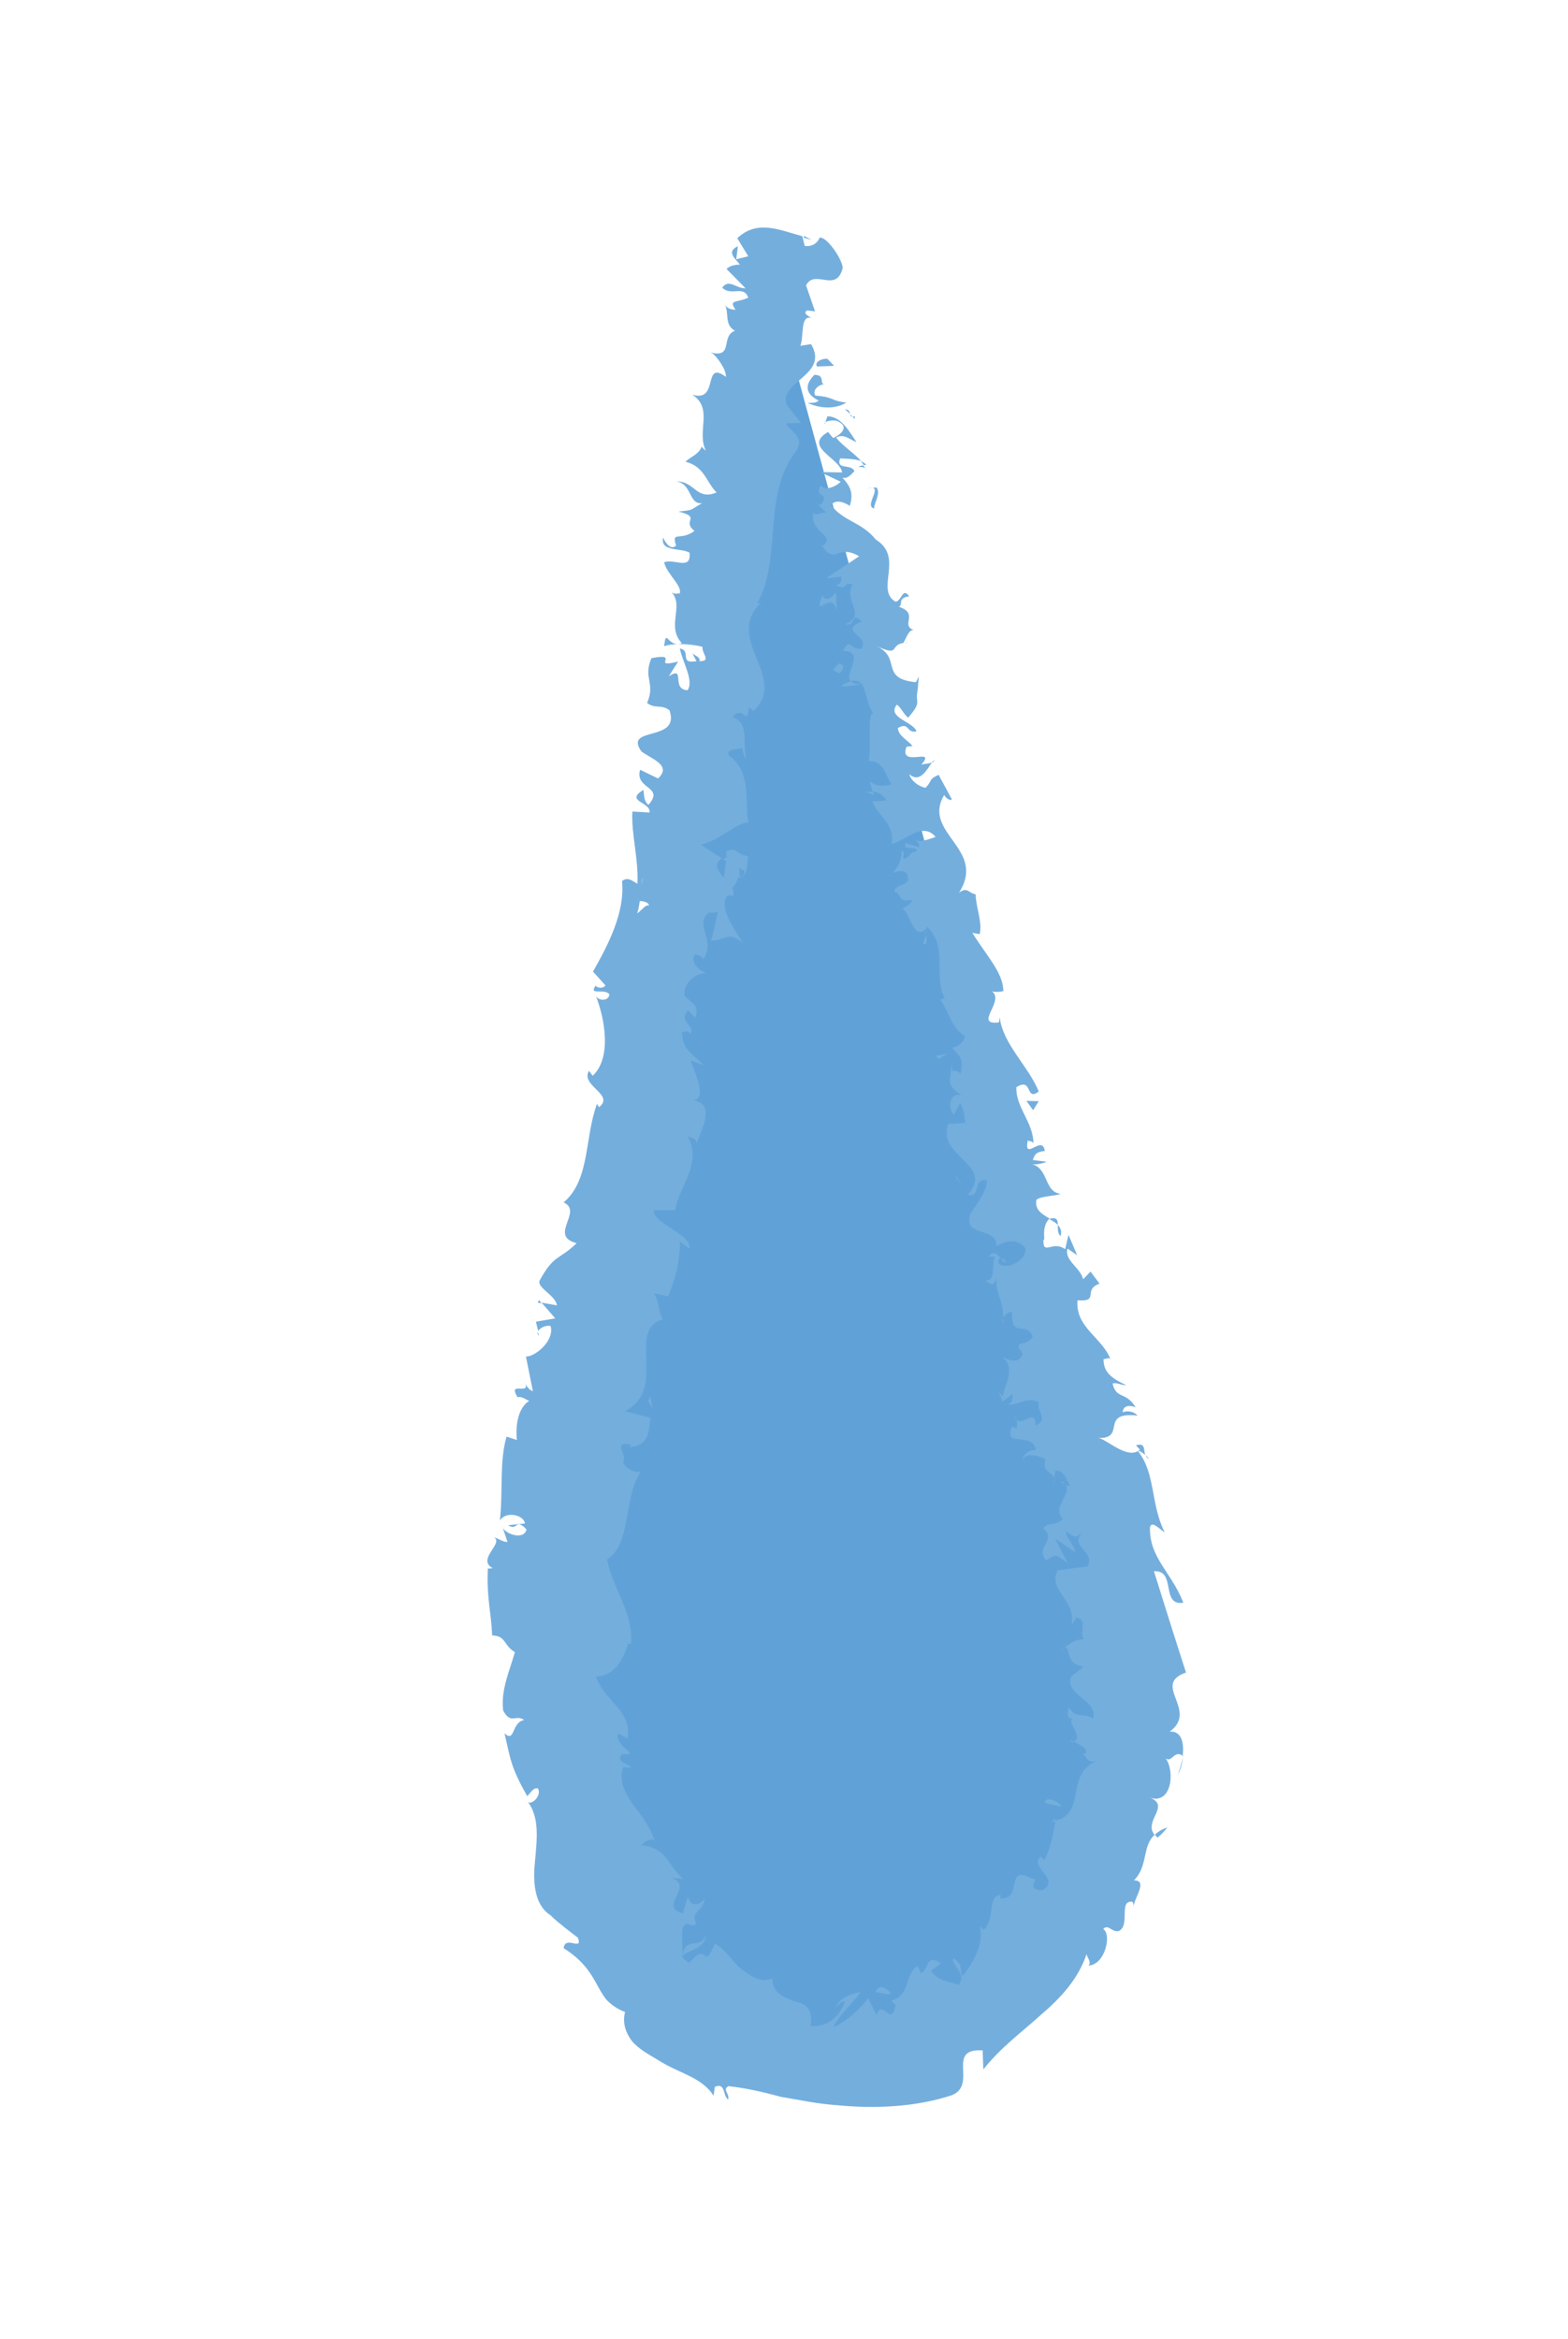 <?xml version="1.0" encoding="utf-8"?>
<!-- Generator: Adobe Illustrator 21.0.2, SVG Export Plug-In . SVG Version: 6.00 Build 0)  -->
<svg version="1.1" id="Calque_1" xmlns="http://www.w3.org/2000/svg" xmlns:xlink="http://www.w3.org/1999/xlink" x="0px" y="0px"
	 viewBox="0 0 46.96 70" style="enable-background:new 0 0 46.96 70;" xml:space="preserve">
<style type="text/css">
	.st0{fill:#60A2D8;}
	.st1{fill:#74AEDD;}
</style>
<g>
	<path class="st0" d="M23.96,7.04c-2.21,12-4.43,24.01-6.64,36.01c-1.29,7-0.74,16.85,6.29,17.99c4.41,0.72,8.48-3.26,9.51-7.61
		c1.03-4.35-0.15-8.88-1.32-13.2C29.14,30.5,26.48,20.75,23.82,11"/>
	<g>
		<g>
			<g>
				<g>
					<path class="st1" d="M24.78,10.74c-0.14-0.02-0.41,0.09-0.31,0.23l0.51-0.02L24.78,10.74z"/>
					<path class="st1" d="M24.19,12.06c0.28,0.13,0.75,0.23,1.16-0.01c-0.51-0.06-0.33-0.16-0.93-0.21
						c-0.1-0.15,0.08-0.32,0.26-0.34c-0.14-0.02,0.04-0.28-0.29-0.28c-0.31,0.31-0.26,0.58,0.13,0.77
						C24.42,12.08,24.28,12.05,24.19,12.06z"/>
					<path class="st1" d="M27.73,27.97l0.03-0.12C27.73,27.89,27.72,27.93,27.73,27.97z"/>
					<path class="st1" d="M30.12,37.77c-0.03-0.07-0.09-0.09-0.13-0.08C30.03,37.75,30.08,37.8,30.12,37.77z"/>
					<path class="st1" d="M30.04,39.57c0-0.04,0-0.07,0.01-0.11C30.01,39.52,30,39.56,30.04,39.57z"/>
					<path class="st1" d="M27.73,27.97l-0.08,0.3C27.81,28.24,27.73,28.1,27.73,27.97z"/>
					<path class="st1" d="M25.94,13.91c-0.04-0.05-0.1-0.08-0.16-0.11c0.03,0.04,0.06,0.08,0.09,0.12
						C25.89,13.92,25.91,13.92,25.94,13.91z"/>
					<path class="st1" d="M26.17,23.79l-0.02-0.08c-0.06-0.01-0.13-0.01-0.21-0.01L26.17,23.79z"/>
					<path class="st1" d="M25.2,20.51c0,0.08,0.42-0.01,0.6-0.03c-0.18,0-0.27-0.03-0.32-0.09C25.4,20.42,25.31,20.46,25.2,20.51z"
						/>
					<path class="st1" d="M24.49,15.1l-0.08-0.08C24.43,15.04,24.46,15.08,24.49,15.1z"/>
					<path class="st1" d="M26.72,26.17c-0.06,0.02-0.11,0.05-0.14,0.07C26.64,26.22,26.68,26.2,26.72,26.17z"/>
					<path class="st1" d="M21.3,10.57c0.03,0.01,0.05,0.01,0.07,0.01C21.33,10.56,21.3,10.55,21.3,10.57z"/>
					<polygon class="st1" points="24.07,7.06 24.08,7.12 24.31,7.18 					"/>
					<path class="st1" d="M30.33,42.73c0-0.01,0-0.01,0-0.02C30.27,42.65,30.29,42.69,30.33,42.73z"/>
					<path class="st1" d="M21.12,57.91c-0.07,0.46-0.65,0.03-0.66,0.62C20.55,58.39,21.17,58.31,21.12,57.91z"/>
					<path class="st1" d="M25.91,14.01c0.02,0.04,0.03,0.09,0.04,0.13C25.94,14.08,25.93,14.04,25.91,14.01z"/>
					<path class="st1" d="M20.46,58.53L20.46,58.53l0,0.06C20.46,58.57,20.46,58.55,20.46,58.53z"/>
					<path class="st1" d="M31.7,49.41c0.07-0.02,0.13-0.04,0.18-0.07C31.84,49.35,31.79,49.36,31.7,49.41z"/>
					<path class="st1" d="M31.58,44.28l-0.03,0.14C31.58,44.36,31.59,44.32,31.58,44.28z"/>
					<path class="st1" d="M32.16,51.99c-0.04,0.06-0.1,0.07-0.06,0.17c0.02-0.01,0.04-0.01,0.05-0.02
						C32.1,52.11,32.08,52.06,32.16,51.99z"/>
					<path class="st1" d="M31.5,54.53c0.03,0,0.06-0.01,0.1-0.01l0.01-0.09L31.5,54.53z"/>
					<path class="st1" d="M19.89,19.34c0.13-0.04,0.26-0.06,0.4-0.06C19.98,19.27,19.95,18.83,19.89,19.34z"/>
					<path class="st1" d="M25.71,13.98c0.11-0.01,0.16,0,0.2,0.04c-0.01-0.03-0.03-0.06-0.05-0.09
						C25.8,13.93,25.74,13.95,25.71,13.98z"/>
					<path class="st1" d="M35.43,52.6c-0.05,0.17-0.09,0.34-0.15,0.51C35.36,52.97,35.4,52.79,35.43,52.6z"/>
					<path class="st1" d="M16.14,39.98l-0.03-0.11C16.09,39.9,16.1,39.94,16.14,39.98z"/>
					<path class="st1" d="M34.96,54.7c-0.17,0.05-0.28,0.13-0.37,0.21c0.02,0.03,0.04,0.06,0.08,0.09
						C34.78,54.91,34.87,54.81,34.96,54.7z"/>
					<path class="st1" d="M20.29,19.28L20.29,19.28L20.29,19.28z"/>
					<path class="st1" d="M19.86,16.09c-0.09,0.43,0.5,0.3,0.79,0.45c0.06,0.55-0.45,0.17-0.76,0.29c0.08,0.35,0.54,0.69,0.47,0.93
						c-0.09,0-0.13,0.04-0.24-0.03c0.37,0.42-0.17,1.02,0.3,1.52c-0.05,0.02-0.1,0.03-0.14,0.03c0.28-0.01,0.56,0.03,0.76,0.08
						c-0.03,0.2,0.28,0.43-0.09,0.43c0.03-0.12-0.11-0.15-0.21-0.23l0.12,0.23c-0.55,0.09-0.13-0.31-0.5-0.38
						c0.09,0.43,0.43,0.97,0.23,1.25c-0.51-0.03-0.04-0.75-0.56-0.42l0.28-0.44c-0.86,0.22,0.11-0.28-0.8-0.1
						c-0.26,0.6,0.13,0.74-0.13,1.34c0.25,0.19,0.42,0.03,0.67,0.22c0.34,0.97-1.39,0.46-0.84,1.23c0.3,0.23,0.92,0.41,0.5,0.81
						l-0.54-0.26c-0.17,0.59,0.75,0.49,0.25,1.05c-0.2-0.15-0.1-0.51-0.18-0.43c-0.52,0.33,0.27,0.35,0.21,0.66l-0.51-0.03
						c-0.04,0.66,0.19,1.43,0.15,2.16c-0.14-0.07-0.28-0.22-0.46-0.08c0.09,0.94-0.41,1.9-0.87,2.71l0.37,0.41
						c-0.02,0.08-0.22,0.11-0.29,0.01c-0.23,0.31,0.27,0.07,0.41,0.26c-0.01,0.2-0.3,0.21-0.4,0.06c0.26,0.66,0.48,1.84-0.1,2.38
						l-0.11-0.15c-0.27,0.45,0.79,0.71,0.3,1.09l-0.06-0.1c-0.38,1.02-0.2,2.27-1,2.95c0.6,0.27-0.47,1,0.39,1.22
						c-0.54,0.52-0.67,0.32-1.11,1.12c-0.08,0.22,0.48,0.44,0.52,0.74l-0.46-0.08l0.41,0.47l-0.58,0.1l0.07,0.28
						c0.05-0.1,0.25-0.19,0.37-0.15c0.13,0.45-0.5,0.94-0.74,0.91l0.21,1.04c-0.18-0.06-0.21-0.23-0.3-0.38
						c0.37,0.61-0.5,0.01-0.16,0.56c0.12-0.04,0.26,0.08,0.35,0.11c-0.32,0.19-0.42,0.71-0.37,1.17L15.17,43
						c-0.22,0.76-0.1,1.65-0.2,2.51c0.19-0.3,0.73-0.16,0.75,0.09l-0.5,0.05c0.29,0.19,0.21-0.24,0.55,0.13
						c-0.08,0.31-0.57,0.16-0.71-0.04l0.14,0.41c-0.15,0.01-0.22-0.09-0.4-0.13c0.29,0.18-0.54,0.65-0.04,0.92l-0.15,0.01
						c-0.04,0.88,0.1,1.29,0.13,2c0.42,0.01,0.33,0.29,0.68,0.5c-0.14,0.52-0.43,1.12-0.35,1.75c0.24,0.43,0.36,0.1,0.63,0.28
						c-0.39,0.07-0.27,0.7-0.59,0.4c0.18,0.76,0.17,0.98,0.68,1.88c0.13-0.13,0.18-0.26,0.32-0.23c0.1,0.16-0.08,0.42-0.26,0.43
						l-0.05-0.04c0.37,0.48,0.28,1.14,0.22,1.82c-0.07,0.67,0.01,1.35,0.53,1.62l-0.06-0.03c0.25,0.24,0.55,0.46,0.82,0.67
						c0.15,0.42-0.38-0.09-0.43,0.31c0.51,0.32,0.76,0.66,0.96,1.02c0.1,0.18,0.19,0.36,0.32,0.52c0.14,0.15,0.32,0.28,0.56,0.37
						c-0.08,0.32,0.01,0.6,0.19,0.85c0.19,0.24,0.5,0.41,0.8,0.59c0.6,0.39,1.32,0.51,1.66,1.07l0.04-0.27
						c0.33-0.14,0.23,0.28,0.4,0.38c0.04-0.2-0.19-0.3,0.01-0.4c0.54,0.06,1.05,0.18,1.57,0.32c0.54,0.09,1.09,0.21,1.67,0.25
						c1.14,0.11,2.36,0.06,3.45-0.3c0.78-0.32-0.2-1.41,0.92-1.34l0.02,0.57c0.53-0.67,1.16-1.12,1.73-1.64
						c0.59-0.5,1.12-1.08,1.36-1.81c0.04,0.14,0.15,0.23,0.06,0.34c0.5-0.02,0.7-0.94,0.44-1.09c0.15-0.17,0.25,0.1,0.46,0.06
						c0.36-0.16,0-0.91,0.39-0.88c0.07,0,0.06,0.13,0.06,0.2c-0.04-0.25,0.47-0.84,0.01-0.84c0.43-0.42,0.24-1.03,0.62-1.36
						c-0.35-0.41,0.48-0.86-0.13-1.11c0.65,0.2,0.74-0.81,0.46-1.18c0.19,0.14,0.25-0.26,0.51-0.08c0.05-0.39-0.04-0.75-0.39-0.72
						c0.88-0.64-0.56-1.41,0.49-1.77c-0.35-1.08-0.66-2.07-0.96-3.03c0.68-0.05,0.19,1.05,0.88,0.94c-0.36-0.92-1.02-1.34-1-2.25
						c0.05-0.24,0.31,0.08,0.44,0.14c-0.43-0.85-0.26-1.74-0.8-2.43c0.06-0.01,0.15,0.06,0.22,0.12c-0.06-0.15,0.02-0.38-0.28-0.29
						l0.12,0.13c-0.38,0.34-1.05-0.38-1.28-0.35c0.92,0.04,0.03-0.8,1.21-0.67c-0.08-0.09-0.25-0.17-0.45-0.1
						c0.02-0.16,0.13-0.24,0.39-0.15c-0.3-0.49-0.57-0.22-0.69-0.71c0.14-0.04,0.23,0.05,0.41,0.05c-0.35-0.17-0.69-0.34-0.68-0.78
						c0.09,0,0.19-0.08,0.22,0.04c-0.23-0.68-1.07-0.97-1-1.8c0.68,0.05,0.14-0.31,0.66-0.5l-0.27-0.36l-0.22,0.23
						c-0.09-0.36-0.57-0.56-0.47-0.92l0.29,0.2L32,36.96l-0.1,0.43c-0.38-0.28-0.67,0.22-0.65-0.29c0.08,0.08-0.09-0.36,0.18-0.63
						l0,0c-0.22-0.13-0.45-0.26-0.39-0.56c0.15-0.12,0.61-0.11,0.72-0.18c-0.5-0.05-0.35-0.8-0.89-0.89
						c0.13,0.04,0.42-0.03,0.47-0.07l-0.41-0.05c0.07-0.2,0.12-0.24,0.36-0.27c-0.07-0.51-0.64,0.34-0.51-0.32
						c0.04,0.04,0.09,0,0.17,0.08c-0.01-0.63-0.54-1.08-0.51-1.67c0.5-0.31,0.26,0.44,0.67,0.13c-0.31-0.76-1.09-1.44-1.17-2.23
						l-0.02,0.16c-0.8,0.1,0.23-0.67-0.24-0.95c0.08,0.08,0.46,0.01,0.37,0c-0.02-0.55-0.48-1.01-0.93-1.73l0.22,0.04
						c0.09-0.35-0.12-0.83-0.12-1.19c-0.22-0.04-0.24-0.24-0.5-0.05c0.85-1.32-1.13-1.78-0.44-2.93c0.03,0.11,0.24,0.21,0.22,0.12
						l-0.39-0.72c-0.32,0.15-0.17,0.16-0.39,0.39c-0.22-0.04-0.44-0.22-0.49-0.41c0.32,0.29,0.54-0.15,0.68-0.35
						c-0.1,0.05-0.22,0.03-0.32,0.07c0.49-0.56-0.69,0.12-0.44-0.54l0.18-0.02c-0.15-0.18-0.43-0.31-0.44-0.54
						c0.36-0.2,0.24,0.17,0.56,0.1c-0.11-0.3-0.9-0.41-0.59-0.8c0.14,0.1,0.2,0.29,0.34,0.39c0.37-0.43,0.25-0.43,0.26-0.68l0,0.03
						l0.06-0.58l-0.09,0.17c-1.11-0.11-0.4-0.74-1.2-1.09c0.76,0.34,0.38-0.01,0.83-0.09c0.09-0.17,0.17-0.41,0.31-0.38
						c-0.42-0.15,0.17-0.49-0.45-0.7c0.14-0.05-0.06-0.27,0.31-0.31c-0.2-0.29-0.22,0.14-0.41,0.16c-0.62-0.36,0.27-1.33-0.59-1.86
						c-0.44-0.54-0.95-0.53-1.34-1.03c0.17-0.25,0.56,0.02,0.56,0.02c0.12-0.37,0.02-0.59-0.22-0.84c0.14,0.03,0.23-0.06,0.36-0.2
						c-0.1-0.23-0.56-0.02-0.43-0.38c0.17,0.01,0.44,0.01,0.63,0.08c-0.21-0.24-0.54-0.44-0.75-0.7c0.23-0.14,0.42,0.07,0.61,0.13
						c-0.2-0.29-0.45-0.77-0.87-0.77l-0.08,0.24c-0.05-0.11,0.32-0.15,0.41-0.08c0.38,0.19-0.03,0.44-0.16,0.49l-0.15-0.18
						c-0.77,0.44,0.36,0.78,0.42,1.21l-0.65-0.01l0.61,0.29c-0.13,0.13-0.45,0.29-0.6,0.11c-0.22,0.38,0.29,0.2,0.02,0.55
						c-0.04,0.04-0.08,0.04-0.11,0.02l0.26,0.24c-0.14-0.02-0.41,0.16-0.37-0.04c-0.21,0.61,0.68,0.71,0.28,1.03L24.6,16.3
						c0.4,0.66,0.46-0.05,1.13,0.35l-0.99,0.66l0.46-0.05c0,0.08,0.01,0.23-0.17,0.25c0.38,0.19,0.18-0.1,0.51-0.02
						c-0.31,0.47,0.46,0.93-0.23,1.2c0.37,0.04,0.17-0.41,0.5-0.09c-0.73,0.31,0.25,0.4-0.01,0.82c-0.42,0.01-0.3-0.36-0.56,0.06
						c0.71,0.02,0.03,0.67,0.23,0.91c0.53-0.13,0.38,0.54,0.68,0.95c-0.18,0.02-0.05,0.95-0.13,1.43l-0.09,0.01
						c0.55-0.06,0.57,0.41,0.77,0.7c-0.32,0.07-0.46,0.05-0.65-0.09l0.08,0.3c0.19,0.02,0.31,0.09,0.42,0.27l-0.42,0.03
						c0.13,0.4,0.69,0.68,0.57,1.27c0.38-0.07,0.92-0.69,1.32-0.21c-0.19,0.07-0.53,0.19-0.65,0.07c0.04,0.04,0.21,0.12,0.15,0.24
						l-0.4-0.13c-0.08,0.28,0.32,0.05,0.34,0.24c-0.29,0.07-0.17,0.2-0.4,0.23c-0.04-0.04,0.07-0.2-0.06-0.24
						c0.01,0.23-0.09,0.53-0.29,0.67c0.16-0.06,0.38-0.1,0.46,0.04c0.13,0.4-0.31,0.23-0.39,0.51c0.23,0.04,0.09,0.36,0.52,0.25
						c0.03,0.12-0.16,0.19-0.27,0.27c0.25,0.16,0.32,0.96,0.71,0.6l0.02-0.06c0.01,0.01,0.02,0.02,0.03,0.03l0,0l0,0
						c0.61,0.57,0.15,1.49,0.51,2.11l-0.14,0.04c0.27,0.36,0.34,0.87,0.73,1.08c0.03,0.12-0.18,0.35-0.37,0.35
						c0.19,0.28,0.36,0.27,0.25,0.78c-0.33-0.24-0.19,0.17-0.27-0.27c-0.01,0.44-0.22,0.59,0.29,0.91
						c-0.41-0.05-0.38,0.43-0.22,0.59l0.19-0.35c0.11,0.2,0.13,0.4,0.15,0.6l-0.51,0.03c-0.36,0.98,1.4,1.21,0.59,2.11
						c0.4,0.13,0.12-0.51,0.56-0.42c0.04,0.4-0.55,0.98-0.51,1.1c-0.13,0.59,0.84,0.29,0.8,0.88c0.15-0.12,0.59-0.31,0.87,0.05
						c0.04,0.4-0.59,0.66-0.8,0.46c-0.04-0.09,0-0.15,0.06-0.16c-0.1-0.11-0.21-0.25-0.36-0.05l0.19,0
						c-0.12,0.24,0.04,0.75-0.28,0.71c0.24,0.24,0.32,0.05,0.35-0.19c-0.12,0.55,0.2,0.76,0.17,1.31c0.07-0.11,0.25-0.23,0.27-0.15
						c-0.01,0.79,0.41,0.23,0.62,0.71c-0.18,0.35-0.65,0.07-0.3,0.51c-0.09,0.35-0.44,0.19-0.61,0.11c0.45,0.36,0.01,0.91,0.02,1.18
						l-0.2-0.2c0.12,0.12,0.15,0.24,0.18,0.35l0.31-0.23c-0.02,0.16,0.01,0.27-0.14,0.31c0.26,0.08,0.54-0.26,0.93-0.06
						c-0.12,0.23,0.33,0.52-0.11,0.7c0.01-0.62-0.44,0.18-0.64-0.29c0.08,0.08,0.11,0.2,0.08,0.35c-0.05,0.03-0.1,0-0.14-0.03
						c-0.27,0.66,0.59,0.12,0.72,0.7c-0.28-0.01-0.46,0.25-0.38,0.33c-0.05-0.23,0.4-0.22,0.66-0.05c-0.11,0.42,0.24,0.37,0.26,0.57
						l0.04-0.24c0.28,0.02,0.29,0.21,0.43,0.45c-0.2,0.07-0.19-0.21-0.26-0.09c0.52,0.19-0.34,0.75,0.05,1.08
						c-0.14,0.22-0.49,0.11-0.58,0.3c0.42,0.38-0.27,0.54,0.08,0.95c0.33-0.19,0.24-0.2,0.64,0.08l-0.37-0.73l0.6,0.41
						c-0.03-0.24-0.3-0.46-0.27-0.61c0.33,0.19,0.24,0.18,0.51,0.01c-0.47,0.41,0.41,0.59,0.12,1.03l-0.88,0.11
						c-0.32,0.59,0.58,0.91,0.41,1.65l0.14-0.24c0.36,0.07,0.08,0.44,0.23,0.66c-0.3-0.01-0.4,0.14-0.58,0.24
						c0.22-0.02-0.02,0.5,0.58,0.57c-0.13,0.11-0.26,0.21-0.39,0.31c-0.18,0.55,0.82,0.69,0.67,1.25c-0.31-0.2-0.54,0.03-0.73-0.35
						c-0.02,0.18-0.09,0.33,0.12,0.36c-0.19,0.08,0.33,0.55,0.03,0.67c0.12,0.09,0.42,0.17,0.36,0.37
						c-0.06,0.01-0.14-0.03-0.14-0.03c0.14,0.02,0.13,0.36,0.49,0.24c-0.51,0.2-0.57,0.59-0.65,0.96c-0.06,0.38-0.17,0.75-0.61,0.83
						c-0.06,0.39-0.16,0.87-0.33,1.18c-0.07-0.06-0.13-0.07-0.07-0.12c-0.48,0.28,0.6,0.7,0.01,1.03c-0.56-0.02-0.05-0.39-0.3-0.34
						c-0.85-0.48-0.26,0.64-0.96,0.58l0.01-0.1c-0.41,0.01-0.15,0.75-0.52,1.05c0,0-0.04-0.08-0.1-0.11
						c0.13,0.56-0.23,1.12-0.53,1.5c-0.11-0.4,0.04-0.29-0.26-0.55c-0.13,0.17,0.43,0.46,0.15,0.8c-0.24-0.1-0.59-0.09-0.83-0.42
						l0.29-0.22c-0.45-0.35-0.37,0.28-0.6,0.28l-0.09-0.21c-0.43,0.31-0.18,0.86-0.78,1.04l0.12,0.14
						c-0.13,0.69-0.37-0.22-0.57,0.29L26,59.81c-0.08,0.1-0.23,0.29-0.42,0.45c-0.19,0.17-0.42,0.35-0.62,0.4
						c0.22-0.42,0.62-0.74,0.81-1.03c-0.19,0.02-0.64,0.16-0.73,0.44c0.08-0.05,0.17-0.22,0.26-0.14c-0.19,0.5-0.56,0.74-1.02,0.71
						c0.07-0.57-0.19-0.67-0.49-0.74c-0.3-0.12-0.65-0.22-0.66-0.68c-0.4,0.15-0.67-0.11-0.95-0.3c-0.27-0.23-0.44-0.57-0.77-0.74
						c-0.37,0.87-0.18-0.13-0.76,0.57c-0.19-0.1-0.23-0.17-0.2-0.23c-0.01-0.29-0.04-0.52-0.01-0.81c0.13-0.28,0.26,0.02,0.41-0.13
						c-0.18-0.36,0.2-0.38,0.25-0.73c-0.23,0.24-0.46,0.17-0.49-0.08c-0.06,0.16-0.11,0.33-0.16,0.5c-0.76-0.2,0.36-0.81-0.33-1.06
						l0.34,0.02c-0.14-0.09-0.28-0.31-0.45-0.54c-0.17-0.23-0.4-0.44-0.81-0.46c0.08-0.09,0.29-0.24,0.4-0.14
						c-0.1-0.36-0.37-0.73-0.65-1.09c-0.26-0.37-0.43-0.76-0.28-1.11l0.23,0.02c-0.09-0.13-0.48-0.18-0.27-0.41
						c0.09,0,0.23,0.03,0.23-0.05c-0.09-0.07-0.44-0.34-0.34-0.56l0.27,0.14c0.17-0.81-0.73-1.15-0.94-1.85
						c0.65-0.03,0.86-0.67,0.96-0.99l0.09,0.01c0.07-0.93-0.53-1.6-0.72-2.52c0.75-0.49,0.47-1.84,1.02-2.65
						c-0.14,0.11-0.5-0.1-0.54-0.27c0.16-0.18-0.36-0.65,0.24-0.52l-0.03,0.07c0.61-0.05,0.54-0.53,0.62-0.87l-0.77-0.2
						c1.3-0.69,0.02-2.44,1.13-2.75c-0.15-0.25-0.1-0.52-0.26-0.78l0.42,0.09c0.22-0.58,0.33-0.88,0.36-1.64l0.27,0.21
						c0.11-0.42-1.11-0.75-1.06-1.15l0.64,0c0.13-0.74,0.81-1.38,0.38-2.21c0.09,0.03,0.27,0.08,0.27,0.21
						c0.08-0.34,0.67-1.26-0.21-1.29c0.56,0.09,0.19-0.75,0.02-1.19l0.4,0.14c-0.46-0.43-0.61-0.47-0.66-0.96
						c0.07-0.1,0.35-0.04,0.21,0.09c0.28-0.33-0.34-0.36-0.03-0.77l0.23,0.22c0.1-0.37-0.04-0.37-0.31-0.64
						c-0.12-0.27,0.24-0.7,0.62-0.69c-0.22-0.09-0.48-0.36-0.33-0.56c0.15,0,0.22,0.09,0.25,0.14c0.4-0.58-0.3-1.03,0.18-1.4
						c0.14,0.02,0.21,0,0.26-0.03c-0.1,0.5-0.2,0.91-0.22,0.86c0.38,0.07,0.52-0.33,0.98,0.1c-0.23-0.38-0.74-1.05-0.49-1.42
						c0.04-0.01,0.08-0.02,0.14-0.03l0.03,0.05c0.05-0.08,0.03-0.17-0.01-0.26c0.09-0.12,0.15-0.19,0.17-0.31
						c0.32,0.01,0.26-0.44,0.31-0.64c-0.42-0.06-0.3-0.31-0.69-0.13c0.04-0.03,0.04,0.05,0.03,0.19c0.01,0.03,0.01,0.07,0.03,0.09
						l-0.03-0.02c-0.02,0.13-0.04,0.31-0.07,0.51c-0.18-0.2-0.33-0.4-0.06-0.58c-0.25-0.15-0.5-0.32-0.62-0.41
						c0.63-0.17,1.04-0.65,1.41-0.66c-0.12-0.66,0.12-1.49-0.59-2.02c-0.07-0.2,0.26-0.16,0.4-0.21c0.06,0.12,0.03,0.24,0.13,0.31
						c-0.13-0.39,0.12-1.06-0.41-1.24c0.33-0.4,0.45,0.34,0.48-0.29l0.15,0.11c1.09-1.04-1.03-2.21,0.33-3.34
						c-0.09,0.08-0.13,0.12-0.22,0.12c0.77-1.43,0.12-3.22,1.17-4.57c0.24-0.4-0.1-0.51-0.32-0.82l0.46-0.01l-0.43-0.54
						c-0.26-0.7,1.29-0.89,0.73-1.82l-0.32,0.05c0.11-0.28-0.01-0.94,0.33-0.83c-0.05-0.04-0.29-0.15-0.12-0.23l0.23,0.03
						l-0.27-0.78c0.27-0.51,0.91,0.26,1.1-0.53c-0.04-0.31-0.52-0.97-0.7-0.89c-0.03,0.12-0.2,0.28-0.44,0.24l-0.07-0.29
						c-0.68-0.18-1.34-0.51-1.95,0.06l0.33,0.54l-0.36,0.09l0.05-0.39c-0.35,0.16-0.1,0.35,0.06,0.55c-0.18,0-0.32,0.05-0.4,0.13
						l0.57,0.58c-0.28,0.01-0.5-0.3-0.7-0.02c0.27,0.27,0.64-0.09,0.78,0.3c-0.35,0.16-0.6,0.05-0.38,0.36
						c-0.18,0-0.29-0.07-0.34-0.19c0.17,0.27-0.02,0.63,0.32,0.82c-0.43,0.16-0.04,0.8-0.69,0.66c0.14,0.1,0.44,0.5,0.42,0.72
						c-0.71-0.53-0.19,0.79-1.01,0.53c0.65,0.42,0.12,1.1,0.41,1.68c-0.05-0.04-0.15-0.12-0.11-0.15c-0.11,0.28-0.34,0.32-0.5,0.48
						c0.57,0.14,0.62,0.61,0.93,0.92c-0.62,0.25-0.64-0.34-1.2-0.33c0.47,0.07,0.36,0.7,0.77,0.65c-0.39,0.21-0.21,0.2-0.71,0.25
						c0.71,0.18,0.08,0.27,0.48,0.58c-0.43,0.32-0.7-0.02-0.55,0.44C20.04,16.52,19.86,16.09,19.86,16.09z M19.23,26.49L19.23,26.49
						c0-0.09,0-0.17,0.01-0.22C19.24,26.31,19.24,26.38,19.23,26.49z M19.08,27.34c0.04-0.1,0.06-0.23,0.08-0.37
						c0.15,0,0.29,0.06,0.27,0.14C19.35,27.05,19.23,27.24,19.08,27.34z M22.29,26.06c0.03,0.15-0.06,0.18-0.14,0.18
						c0-0.07,0-0.14-0.01-0.25c-0.01-0.01-0.03-0.02-0.05-0.03C22.17,26,22.24,26.03,22.29,26.06z"/>
					<path class="st1" d="M21.79,25.72c-0.01-0.02-0.02-0.04-0.02-0.06c-0.04,0.02-0.08,0.04-0.11,0.06l0.12,0.07L21.79,25.72z"/>
					<path class="st1" d="M27.76,27.83l0,0.02c0.01-0.02,0.02-0.04,0.05-0.05C27.79,27.82,27.77,27.82,27.76,27.83z"/>
					<polygon class="st1" points="16.11,38.99 16.22,39.01 16.14,38.91 					"/>
					<path class="st1" d="M27.9,22.84c0.03-0.02,0.07-0.05,0.09-0.09C27.96,22.76,27.93,22.79,27.9,22.84z"/>
					<path class="st1" d="M27.44,20.82l0.07-0.32C27.46,20.64,27.45,20.74,27.44,20.82z"/>
					<path class="st1" d="M27.23,19.23c-0.08,0-0.13,0.01-0.18,0.02l0,0L27.23,19.23z"/>
					<path class="st1" d="M34.31,43.55c0.01,0.02,0.02,0.04,0.03,0.06C34.46,43.74,34.4,43.64,34.31,43.55z"/>
					<path class="st1" d="M31.42,36.48c0.09,0.06,0.19,0.11,0.26,0.18C31.68,36.52,31.66,36.42,31.42,36.48z"/>
					<polygon class="st1" points="35.45,52.54 35.44,52.54 35.43,52.6 					"/>
					<path class="st1" d="M31.76,37c0.05-0.15,0-0.25-0.08-0.34C31.68,36.77,31.67,36.91,31.76,37z"/>
					<path class="st1" d="M25.6,12.54l0-0.08c-0.03,0.01-0.05,0.01-0.07,0.01L25.6,12.54z"/>
					<path class="st1" d="M25.53,12.47l-0.07-0.07C25.47,12.44,25.48,12.47,25.53,12.47z"/>
					<path class="st1" d="M25.31,12.25l0.15,0.14C25.44,12.34,25.44,12.26,25.31,12.25z"/>
					<path class="st1" d="M25.97,14.62l0.15-0.02C26.09,14.6,26.04,14.6,25.97,14.62z"/>
					<path class="st1" d="M26.18,15.22c-0.01-0.16,0.21-0.45,0.07-0.63l-0.12,0.01C26.37,14.64,25.89,15.15,26.18,15.22z"/>
					<path class="st1" d="M25.06,18.29l-0.02-0.55c-0.13,0.13-0.31,0.31-0.41,0.08C24.33,18.61,24.93,17.6,25.06,18.29z"/>
					<path class="st1" d="M25.26,19.96c-0.15-0.26-0.23,0.07-0.32,0.08C25.14,20.17,25.18,20.2,25.26,19.96z"/>
					<path class="st1" d="M28.42,31.53l-0.38,0.07C28.15,31.81,28.19,31.57,28.42,31.53z"/>
					<polygon class="st1" points="30.94,33.23 31.11,32.96 30.74,32.95 					"/>
					<polygon class="st1" points="28.66,35.25 28.58,35.17 28.81,35.49 					"/>
					<path class="st1" d="M31.31,53.97l0.47,0.1C31.74,53.92,31.25,53.73,31.31,53.97z"/>
					<path class="st1" d="M26.67,59.65c-0.16-0.19-0.39-0.26-0.44-0.02C26.39,59.63,26.61,59.74,26.67,59.65z"/>
					<polygon class="st1" points="19.42,41.94 19.54,42.15 19.47,41.8 					"/>
				</g>
			</g>
		</g>
	</g>
</g>
</svg>
